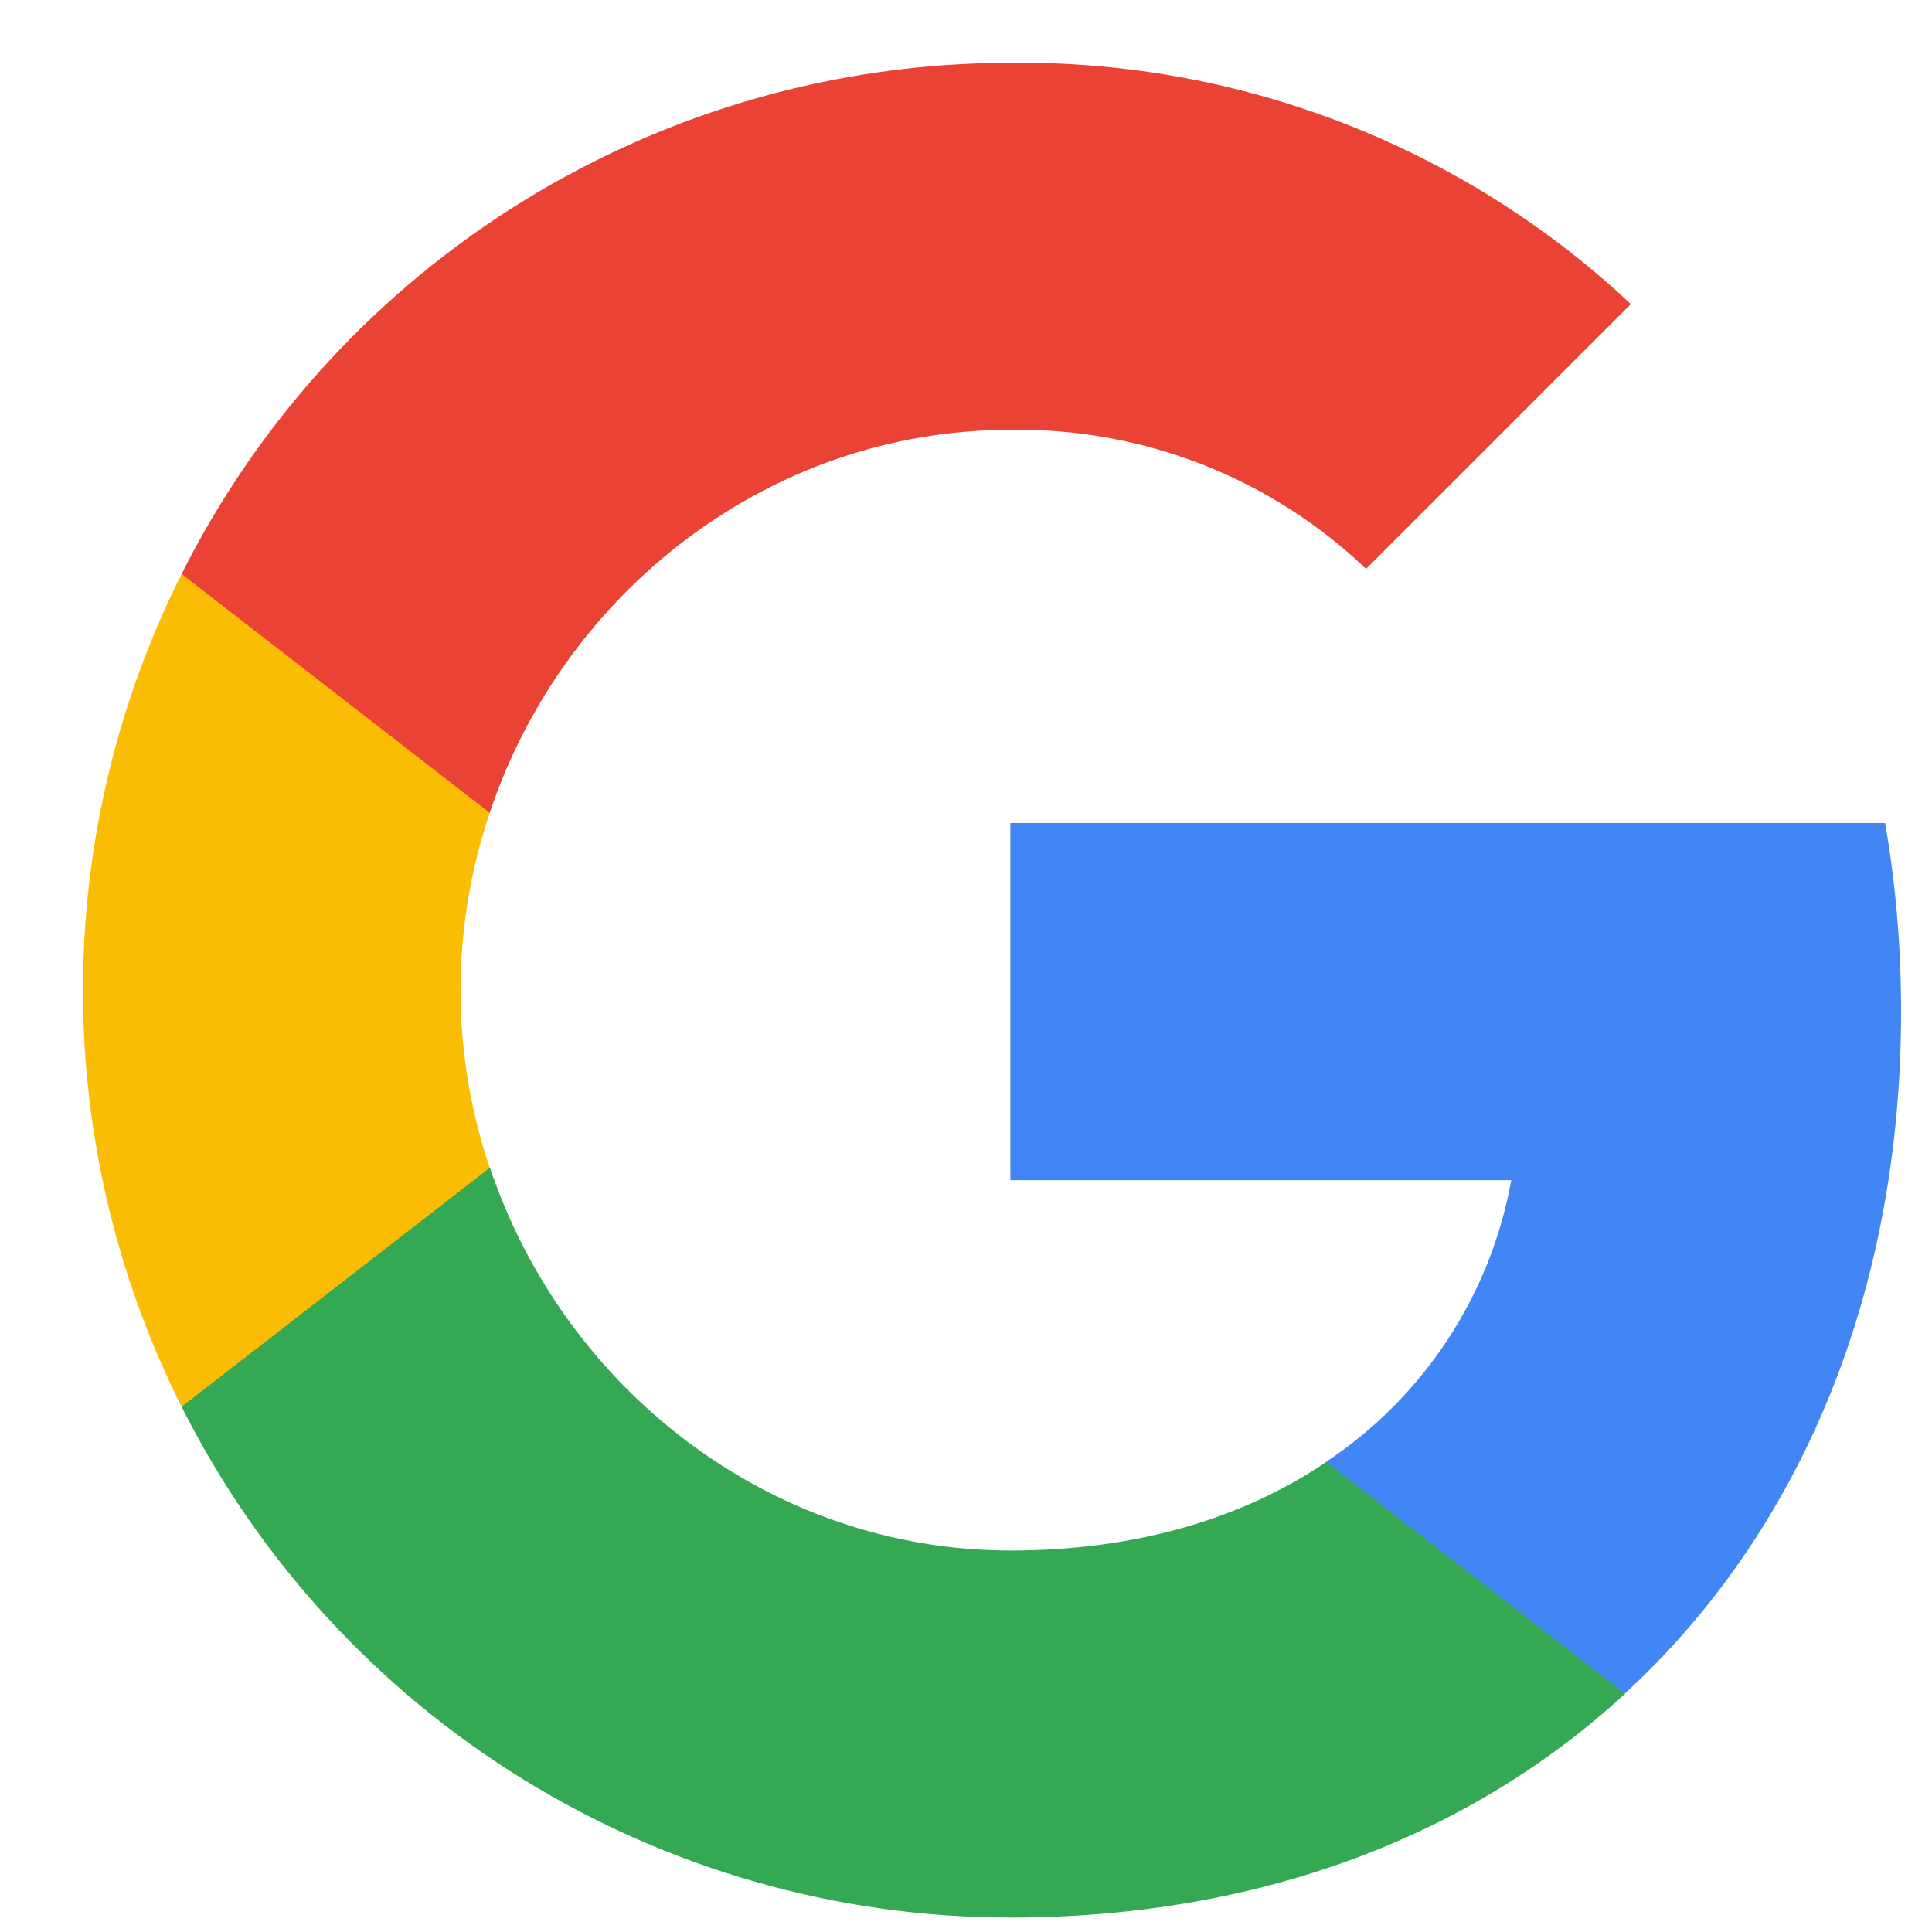 <svg width="25" height="25" viewBox="0 0 25 25" fill="none" xmlns="http://www.w3.org/2000/svg">
<g clip-path="url(#clip0_593_1956)">
<path d="M24.6 13.088C24.6 12.273 24.534 11.453 24.393 10.65H13.074V15.271H19.556C19.287 16.761 18.422 18.08 17.157 18.918V21.916H21.024C23.295 19.826 24.6 16.739 24.6 13.088Z" fill="#4285F4"/>
<path d="M13.074 24.813C16.31 24.813 19.04 23.75 21.028 21.916L17.161 18.918C16.085 19.649 14.697 20.064 13.078 20.064C9.948 20.064 7.293 17.952 6.341 15.112H2.35V18.203C4.388 22.255 8.537 24.813 13.074 24.813Z" fill="#34A853"/>
<path d="M6.337 15.112C5.834 13.622 5.834 12.008 6.337 10.518V7.427H2.35C0.648 10.818 0.648 14.812 2.35 18.203L6.337 15.112Z" fill="#FBBC04"/>
<path d="M13.074 5.562C14.785 5.535 16.438 6.179 17.677 7.361L21.103 3.935C18.934 1.898 16.055 0.778 13.074 0.813C8.537 0.813 4.388 3.37 2.35 7.427L6.337 10.518C7.285 7.674 9.943 5.562 13.074 5.562Z" fill="#EA4335"/>
</g>
<defs>
<clipPath id="clip0_593_1956">
<rect width="24" height="24" fill="white" transform="translate(0.834 0.812)"/>
</clipPath>
</defs>
</svg>
